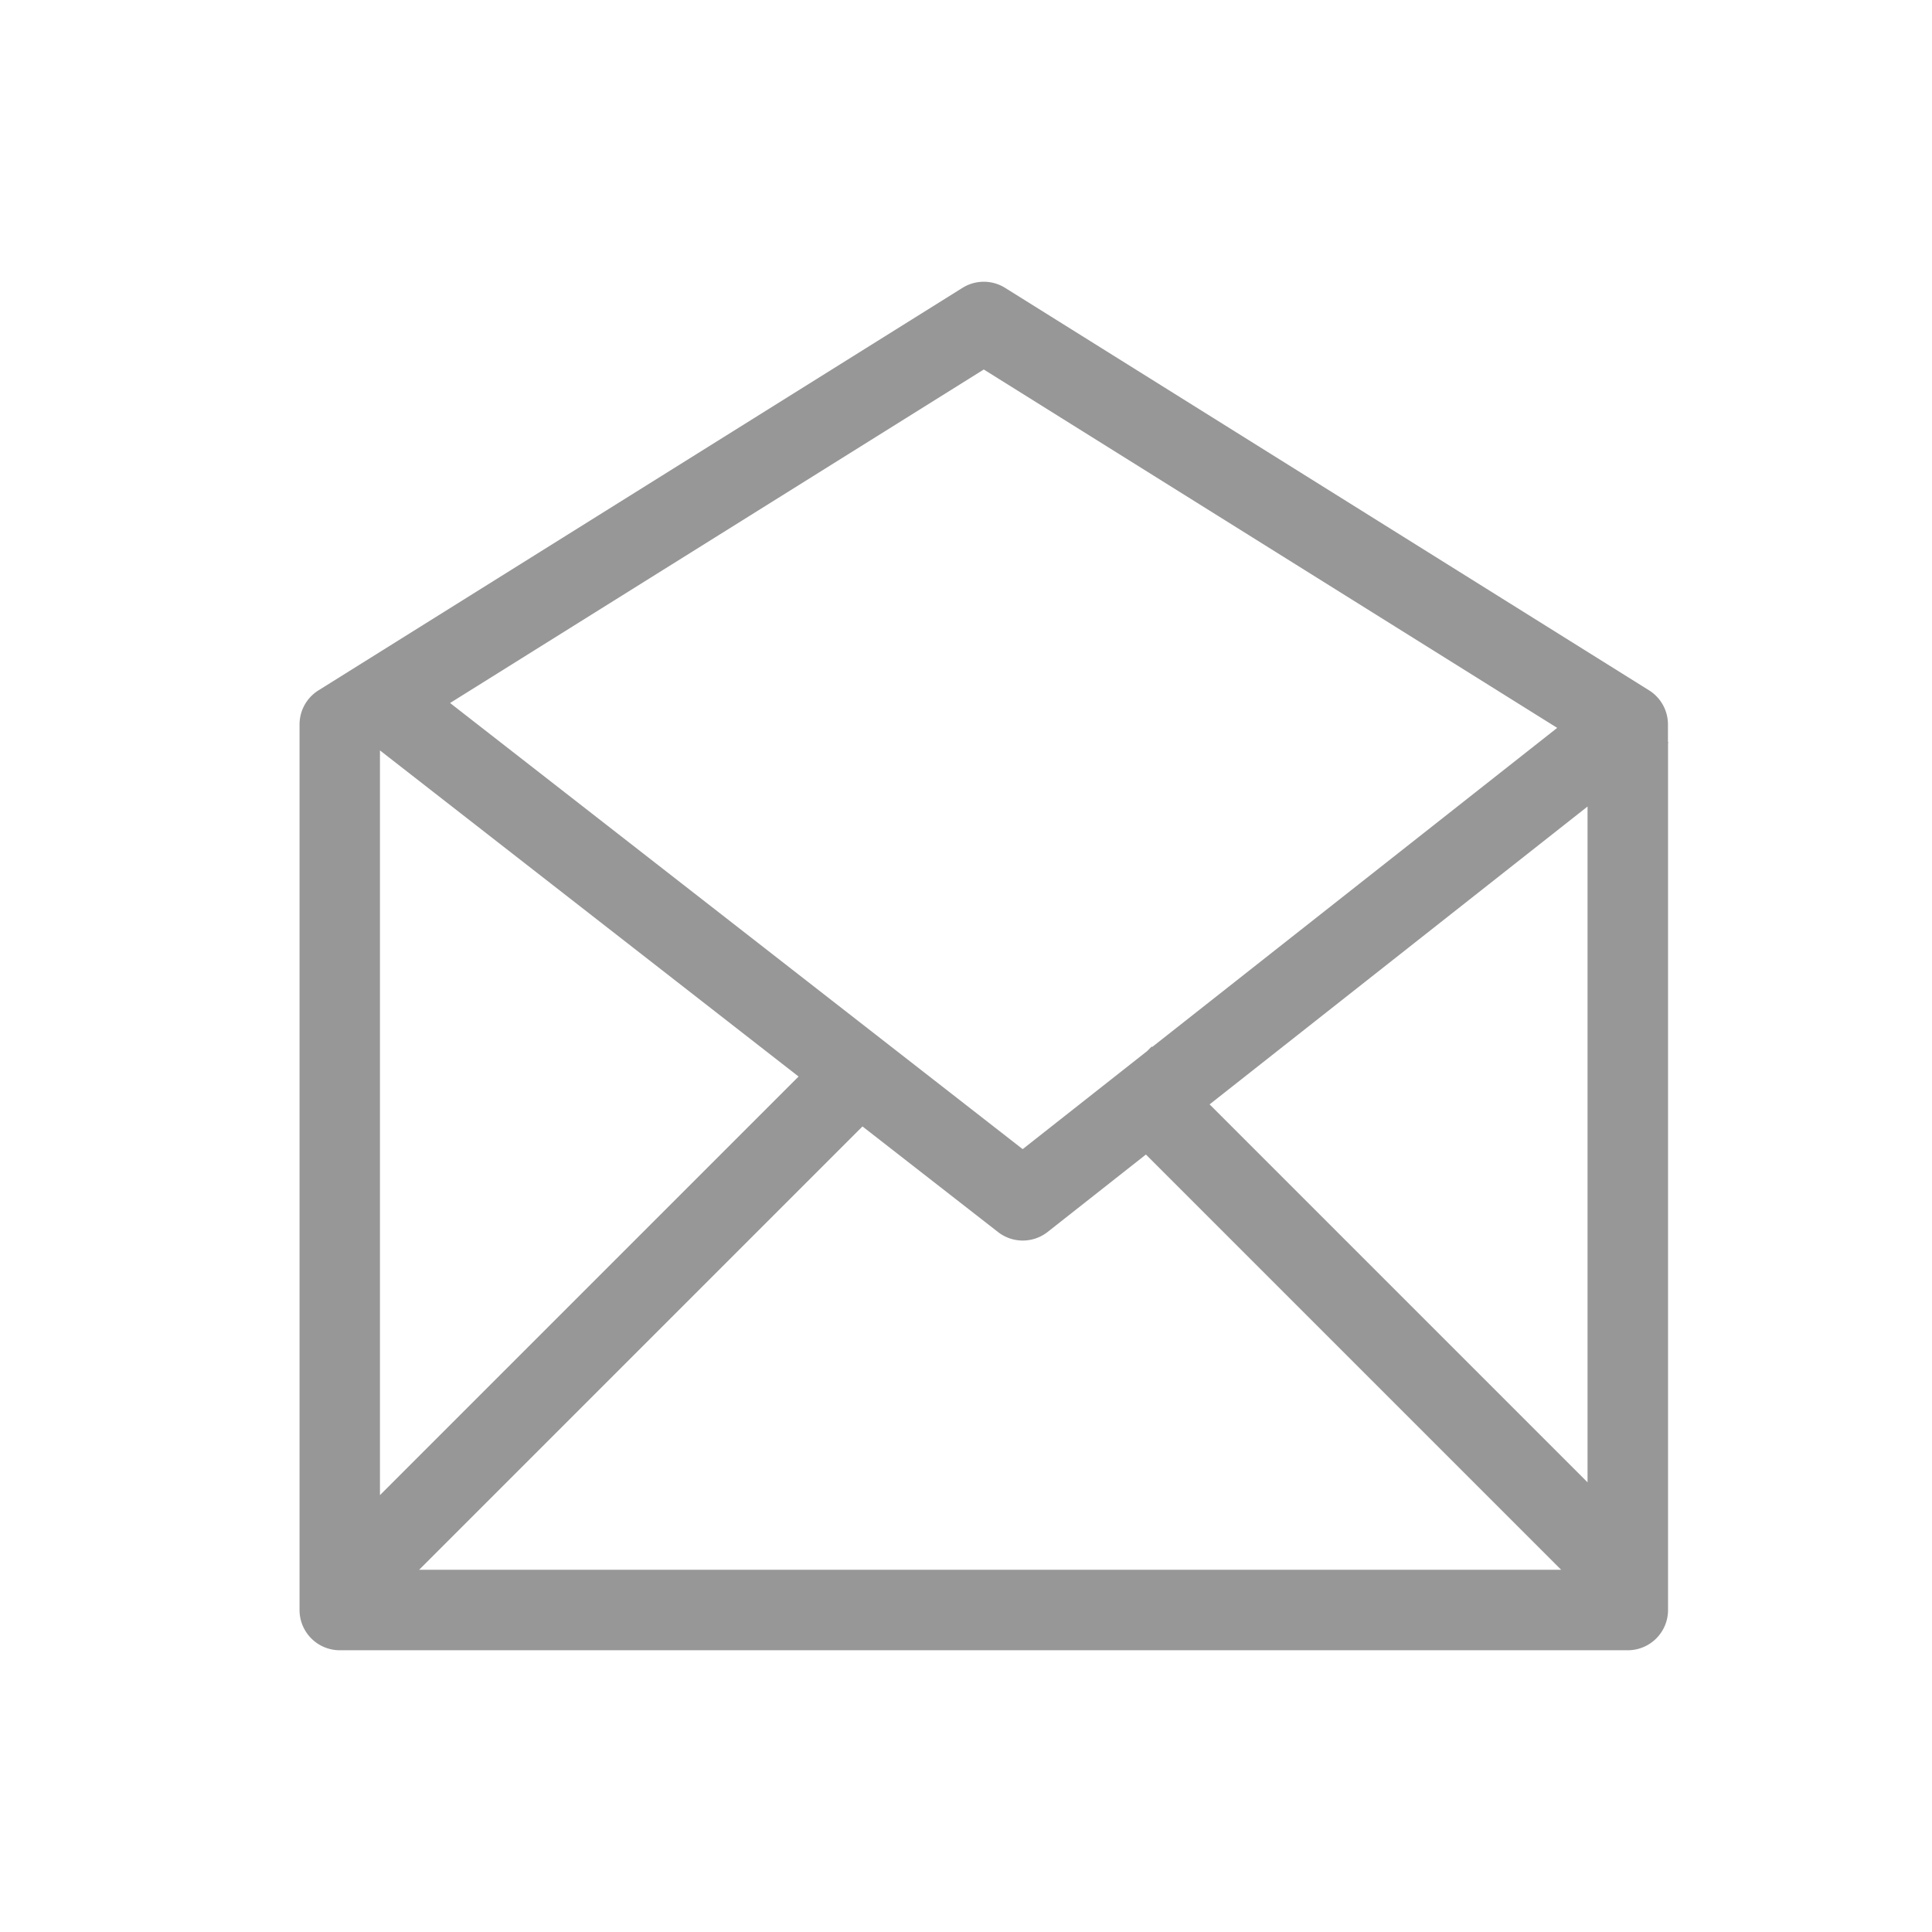 <svg width="24" height="24" xmlns="http://www.w3.org/2000/svg"><path d="m19.393 19.5-5.158-5.158-1.22.961a.5.5 0 0 1-.617.002l-1.684-1.312L5.207 19.5h14.186zm.328-1.086v-8.395l-4.695 3.7 4.695 4.695zm-5.468-5.36.054-.054.006.006 5.031-3.964-7.123-4.452-6.63 4.143 7.113 5.542 1.55-1.221zm-9.532 5.518 5.199-5.199-5.2-4.051v9.25zm16-9.354.005.008-.005.004V20a.5.5 0 0 1-.5.5h-16a.5.5 0 0 1-.5-.5V9a.5.5 0 0 1 .235-.424l8-5a.5.5 0 0 1 .53 0l8 5A.5.5 0 0 1 20.72 9v.218z" fill="#979797"/></svg>